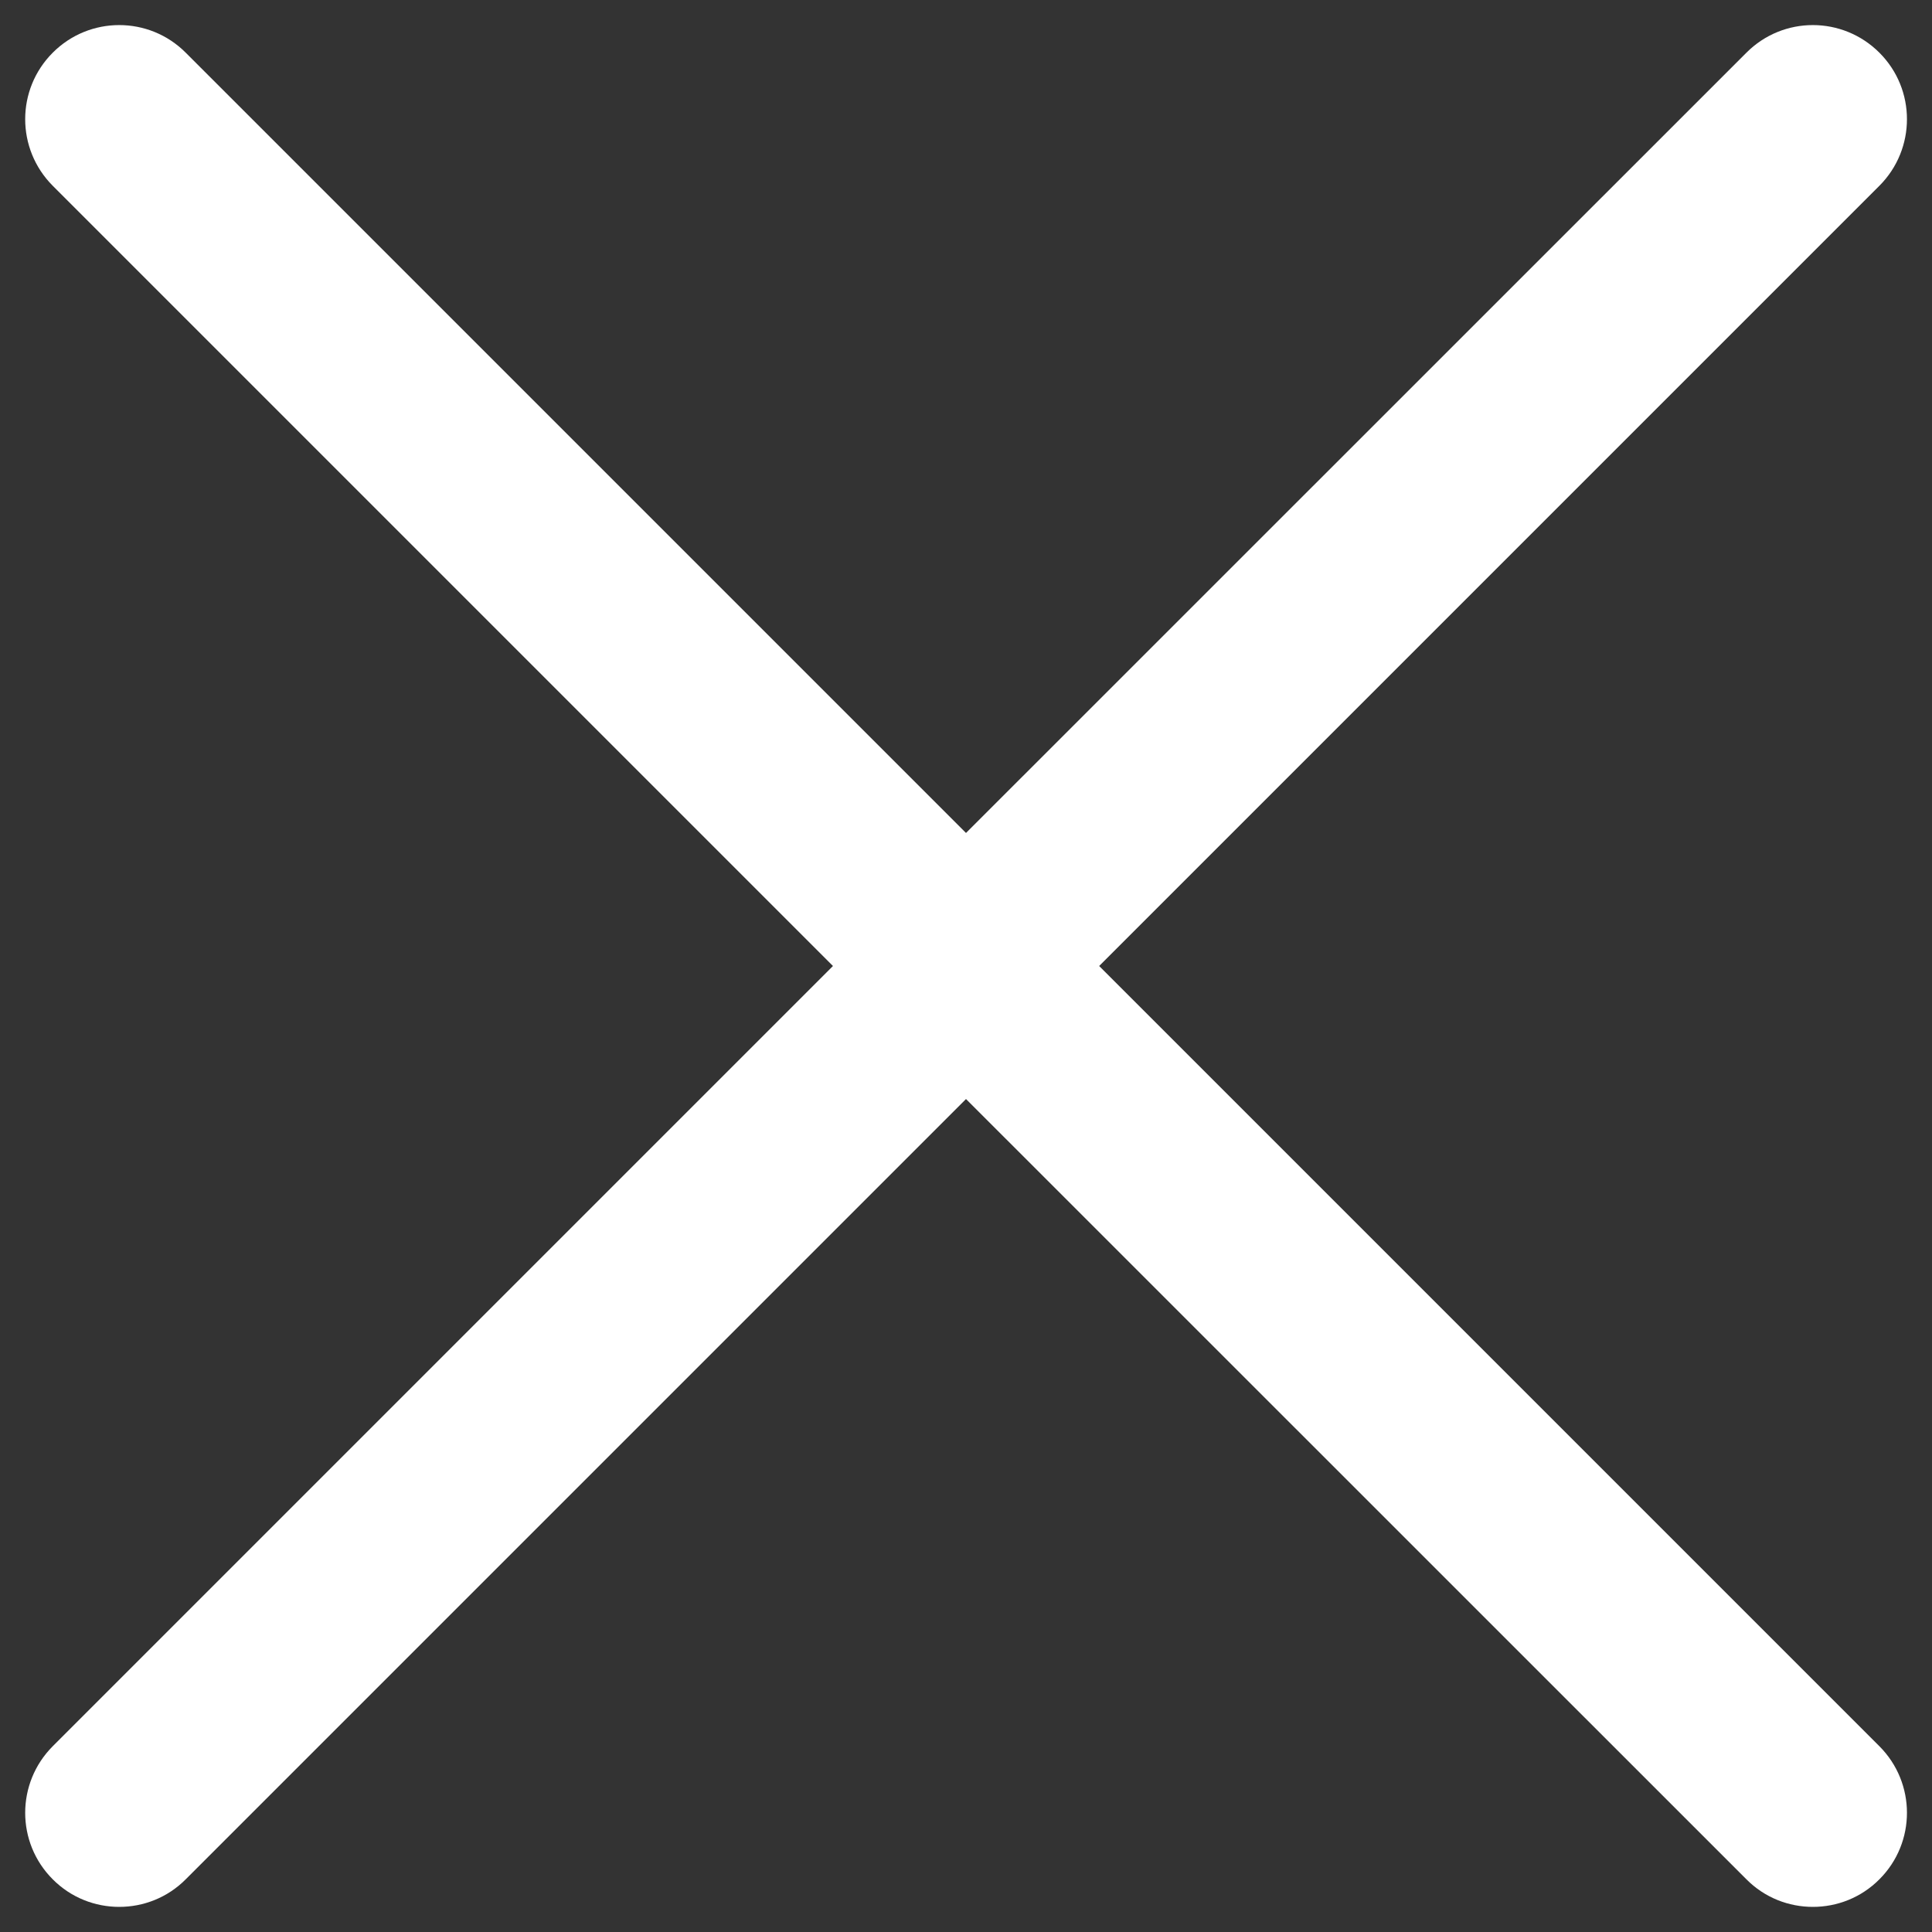 <svg width="14" height="14" viewBox="0 0 14 14" fill="none" xmlns="http://www.w3.org/2000/svg">
<rect x="0" y="0" width="14" height="14" fill="#333333" stroke="none"/>
<path d="M13.619 0.382C13.352 0.115 12.921 0.115 12.655 0.382L7 6.036L1.346 0.382C1.08 0.115 0.648 0.115 0.382 0.382C0.116 0.648 0.116 1.079 0.382 1.346L6.036 7L0.382 12.654C0.116 12.921 0.116 13.352 0.382 13.618C0.515 13.752 0.69 13.818 0.864 13.818C1.038 13.818 1.213 13.752 1.346 13.618L7 7.964L12.655 13.618C12.788 13.752 12.962 13.818 13.137 13.818C13.311 13.818 13.486 13.752 13.619 13.618C13.885 13.352 13.885 12.921 13.619 12.654L7.965 7L13.619 1.346C13.885 1.079 13.885 0.648 13.619 0.382Z" fill="white"/>
</svg>
